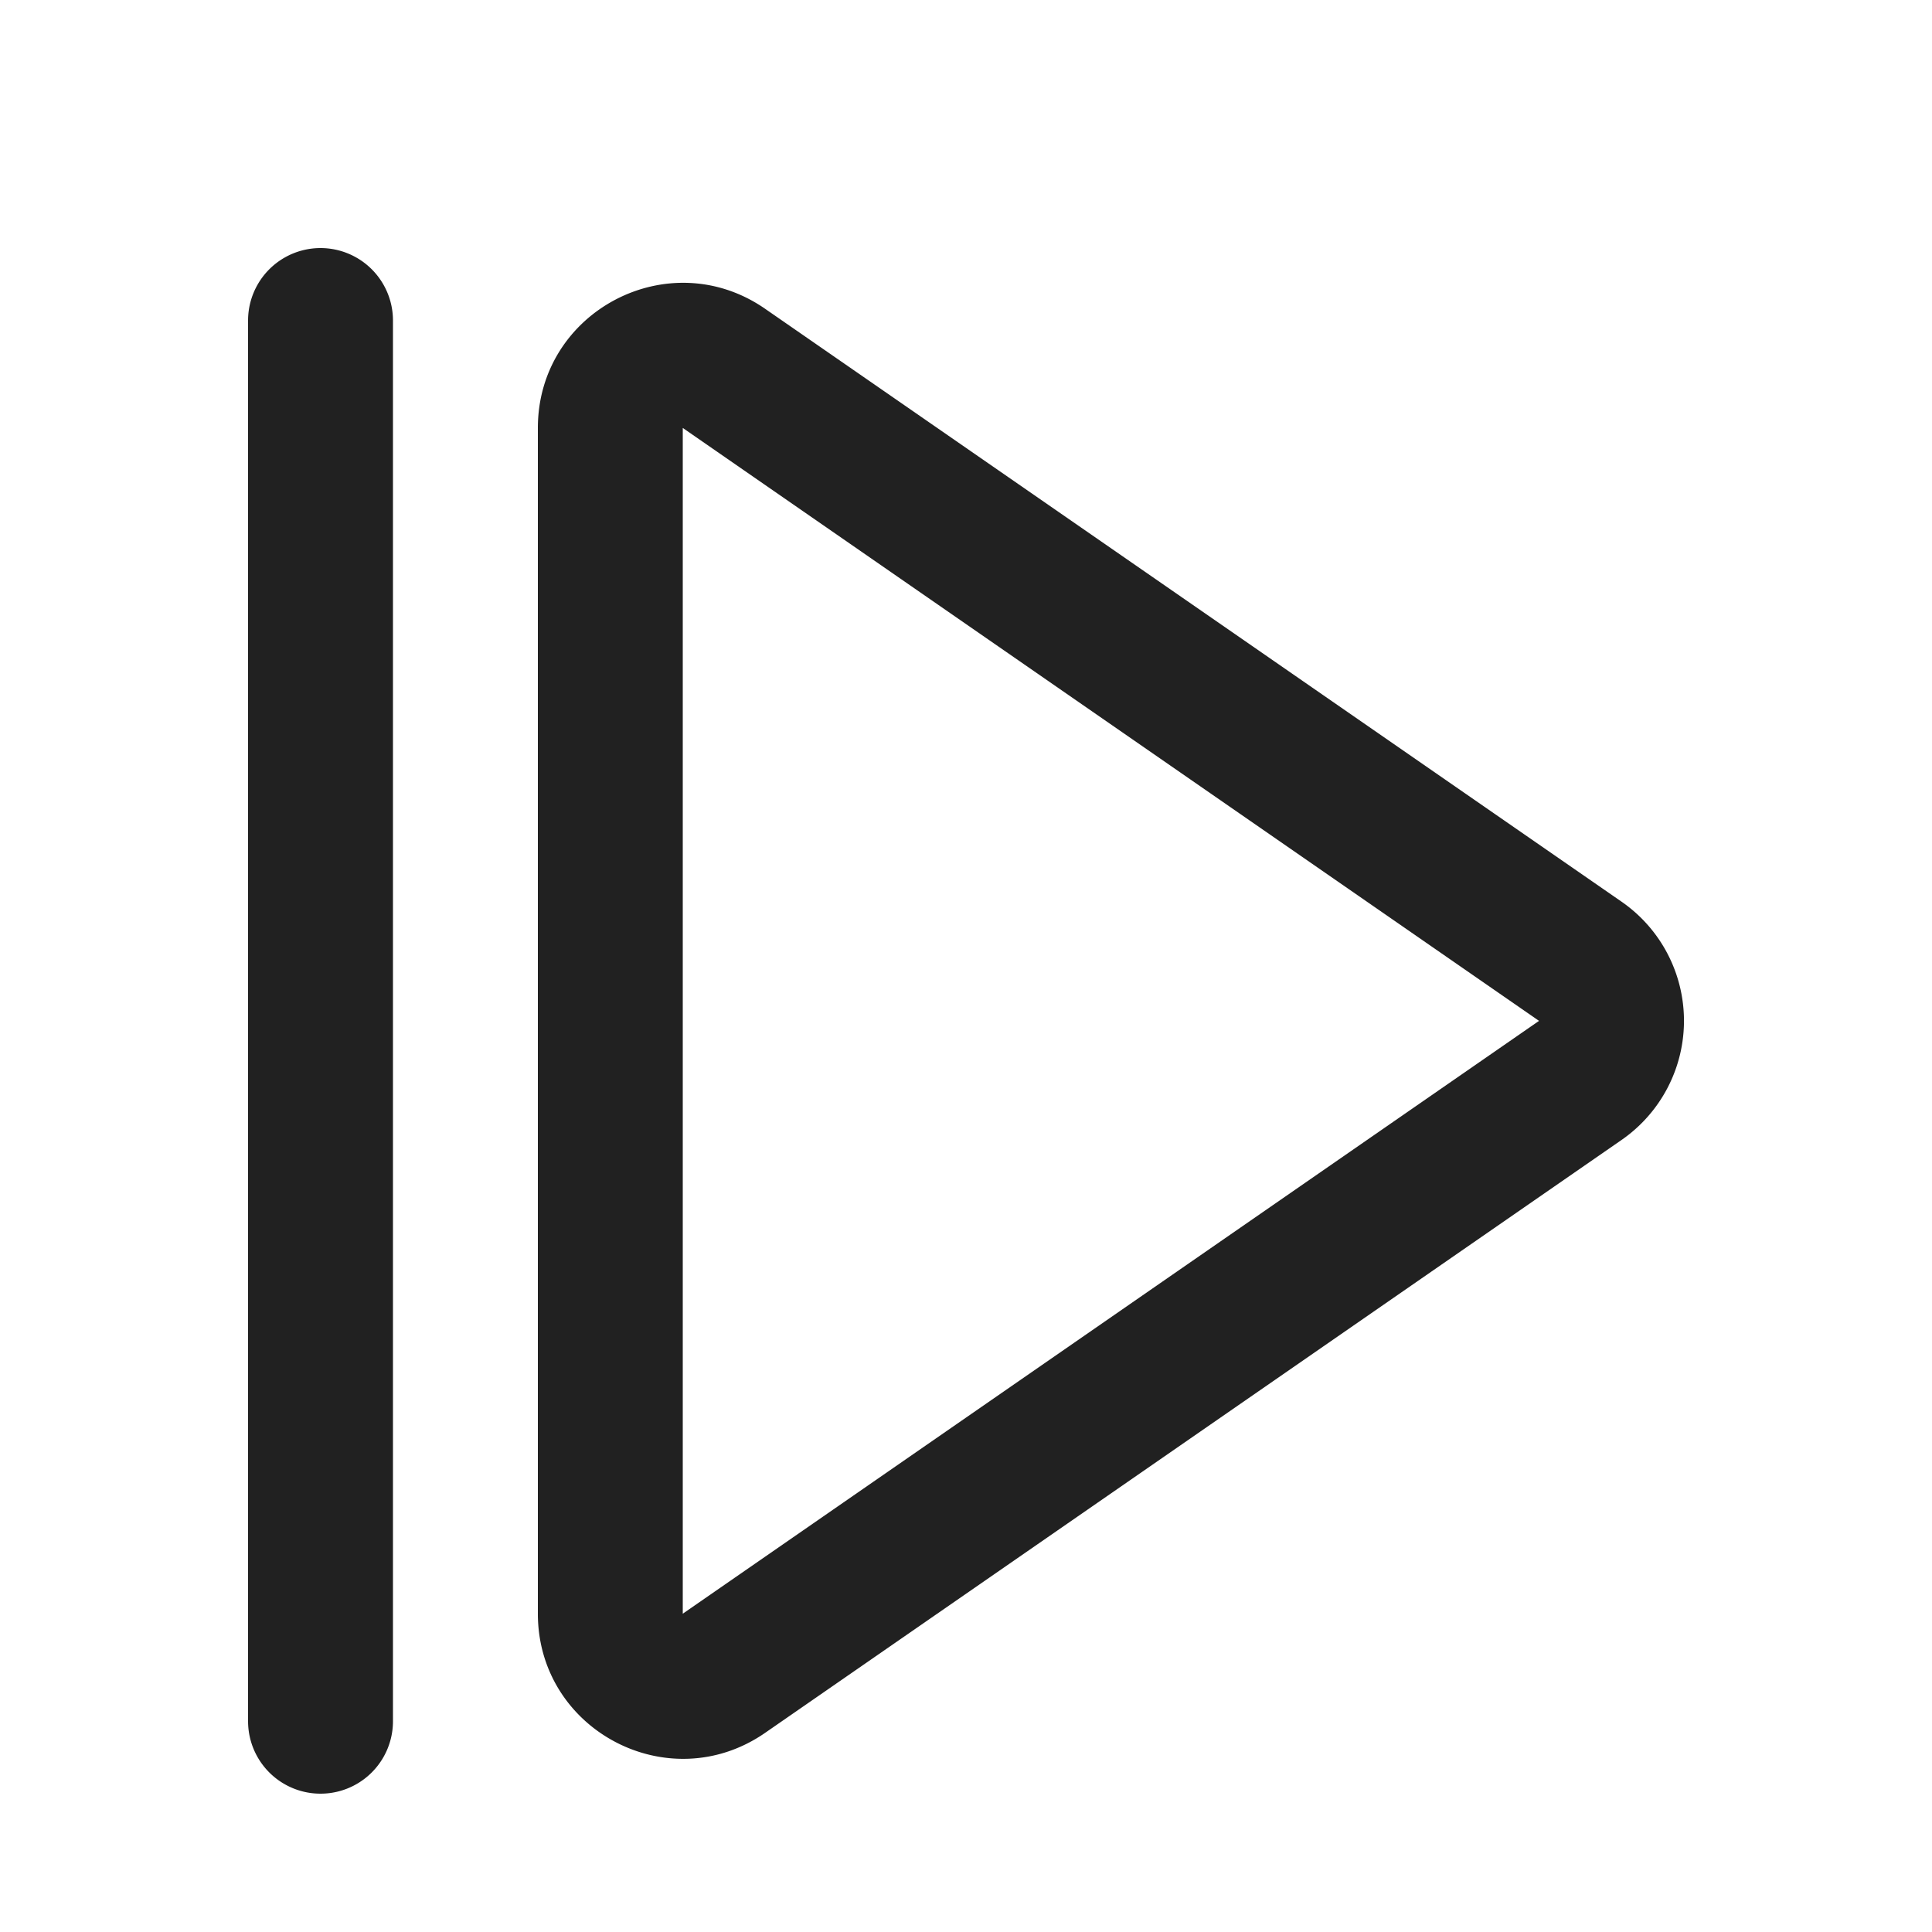 <svg xmlns="http://www.w3.org/2000/svg" width="20" height="20" fill="none" viewBox="0 0 20 20"><path fill="#212121" fill-rule="evenodd" d="M16.786 9.334a1.5 1.5 0 0 1 0 2.467l-8.865 6.137c-.994.689-2.353-.023-2.353-1.233V4.43c0-1.21 1.359-1.922 2.353-1.233l8.865 6.137Zm-.854 1.234-8.864 6.137V4.43l8.864 6.138Z" clip-rule="evenodd"/><path fill="#212121" d="M4.068 3.318a.75.75 0 1 0-1.5 0v14.5a.75.75 0 0 0 1.5 0v-14.5Z"/></svg>